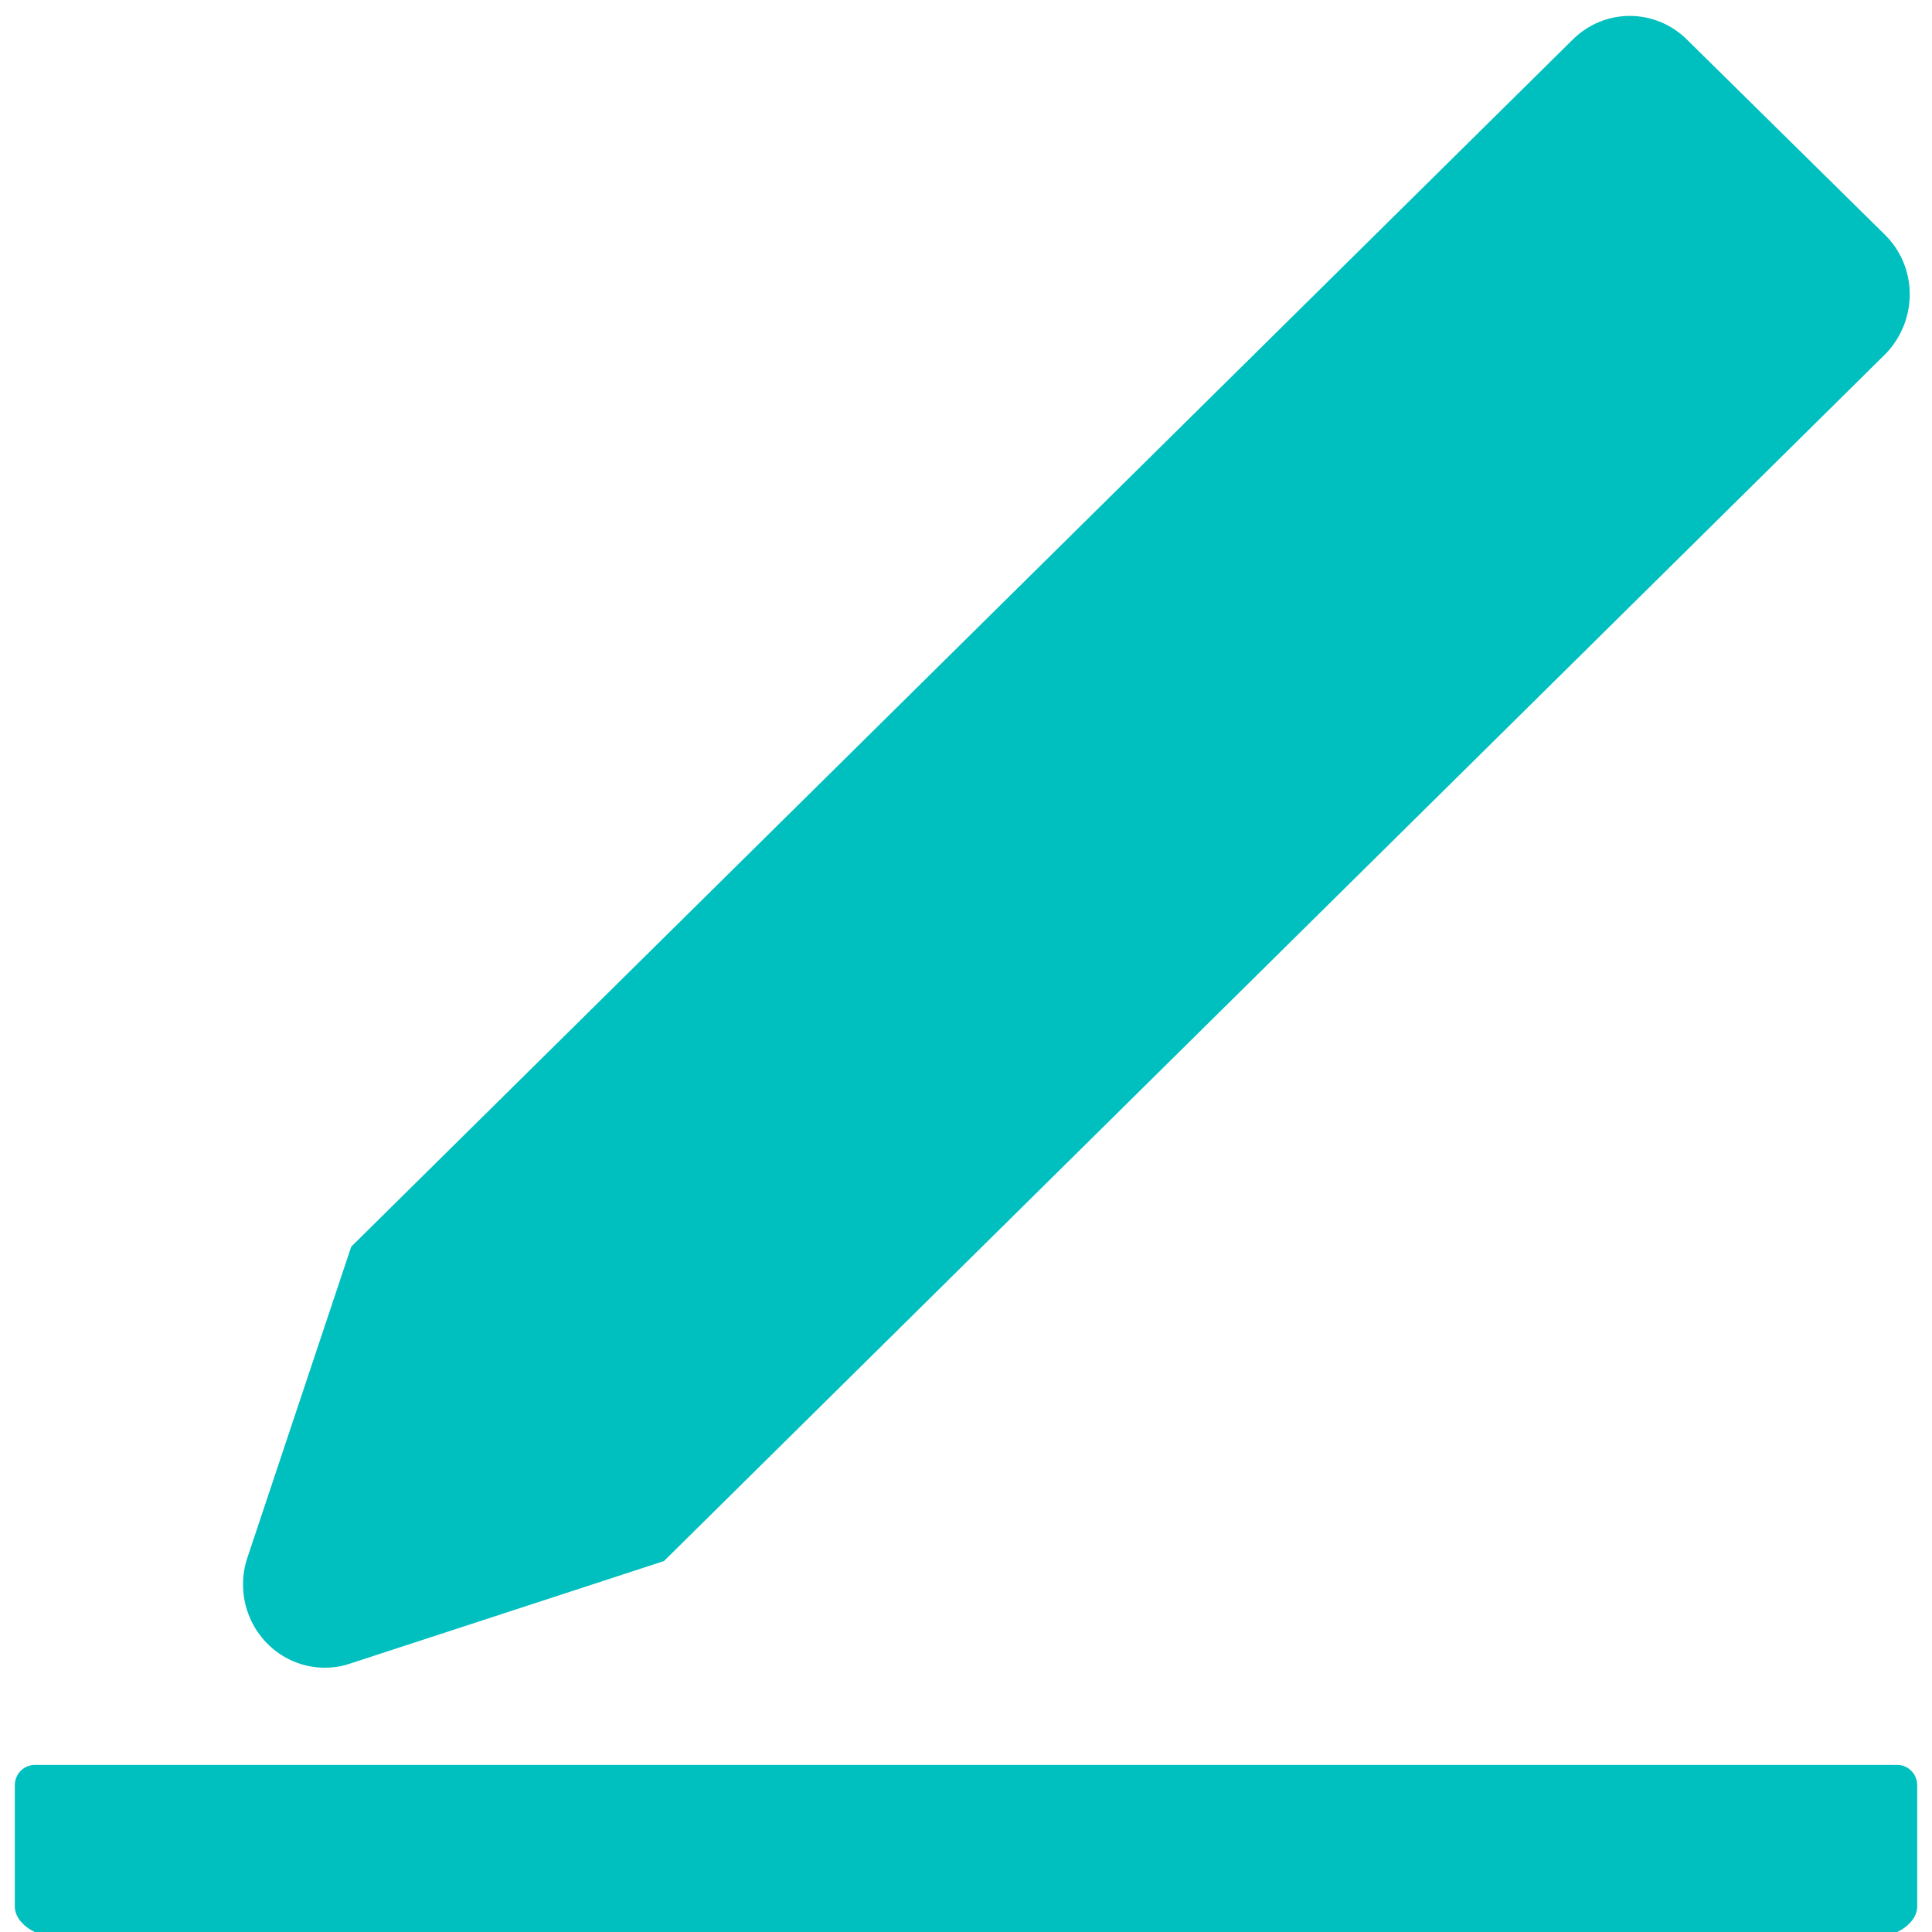 ﻿<?xml version="1.0" encoding="utf-8"?>
<svg version="1.1" xmlns:xlink="http://www.w3.org/1999/xlink" width="15px" height="15px" xmlns="http://www.w3.org/2000/svg">
  <g transform="matrix(1 0 0 1 -304 -33 )">
    <path d="M 0.269 13.703  L 14.731 13.703  C 14.815 13.703  14.885 13.773  14.885 13.86  L 14.885 14.801  C 14.885 14.887  14.816 14.958  14.731 15  L 0.269 15  C 0.184 14.958  0.115 14.887  0.115 14.801  L 0.115 13.86  C 0.115 13.773  0.185 13.703  0.269 13.703  Z M 2.727 9.679  L 12.212 0.306  C 12.458 0.063  12.848 0.063  13.095 0.305  L 14.634 1.822  C 14.887 2.071  14.893 2.48  14.643 2.744  L 5.155 12.12  L 2.715 12.917  C 2.653 12.938  2.587 12.948  2.522 12.948  C 2.171 12.948  1.887 12.658  1.887 12.301  C 1.887 12.23  1.898 12.16  1.921 12.093  L 2.727 9.679  Z " fill-rule="nonzero" fill="#00bfbf" stroke="none" transform="matrix(1 0 0 1 304 33 )" />
  </g>
</svg>